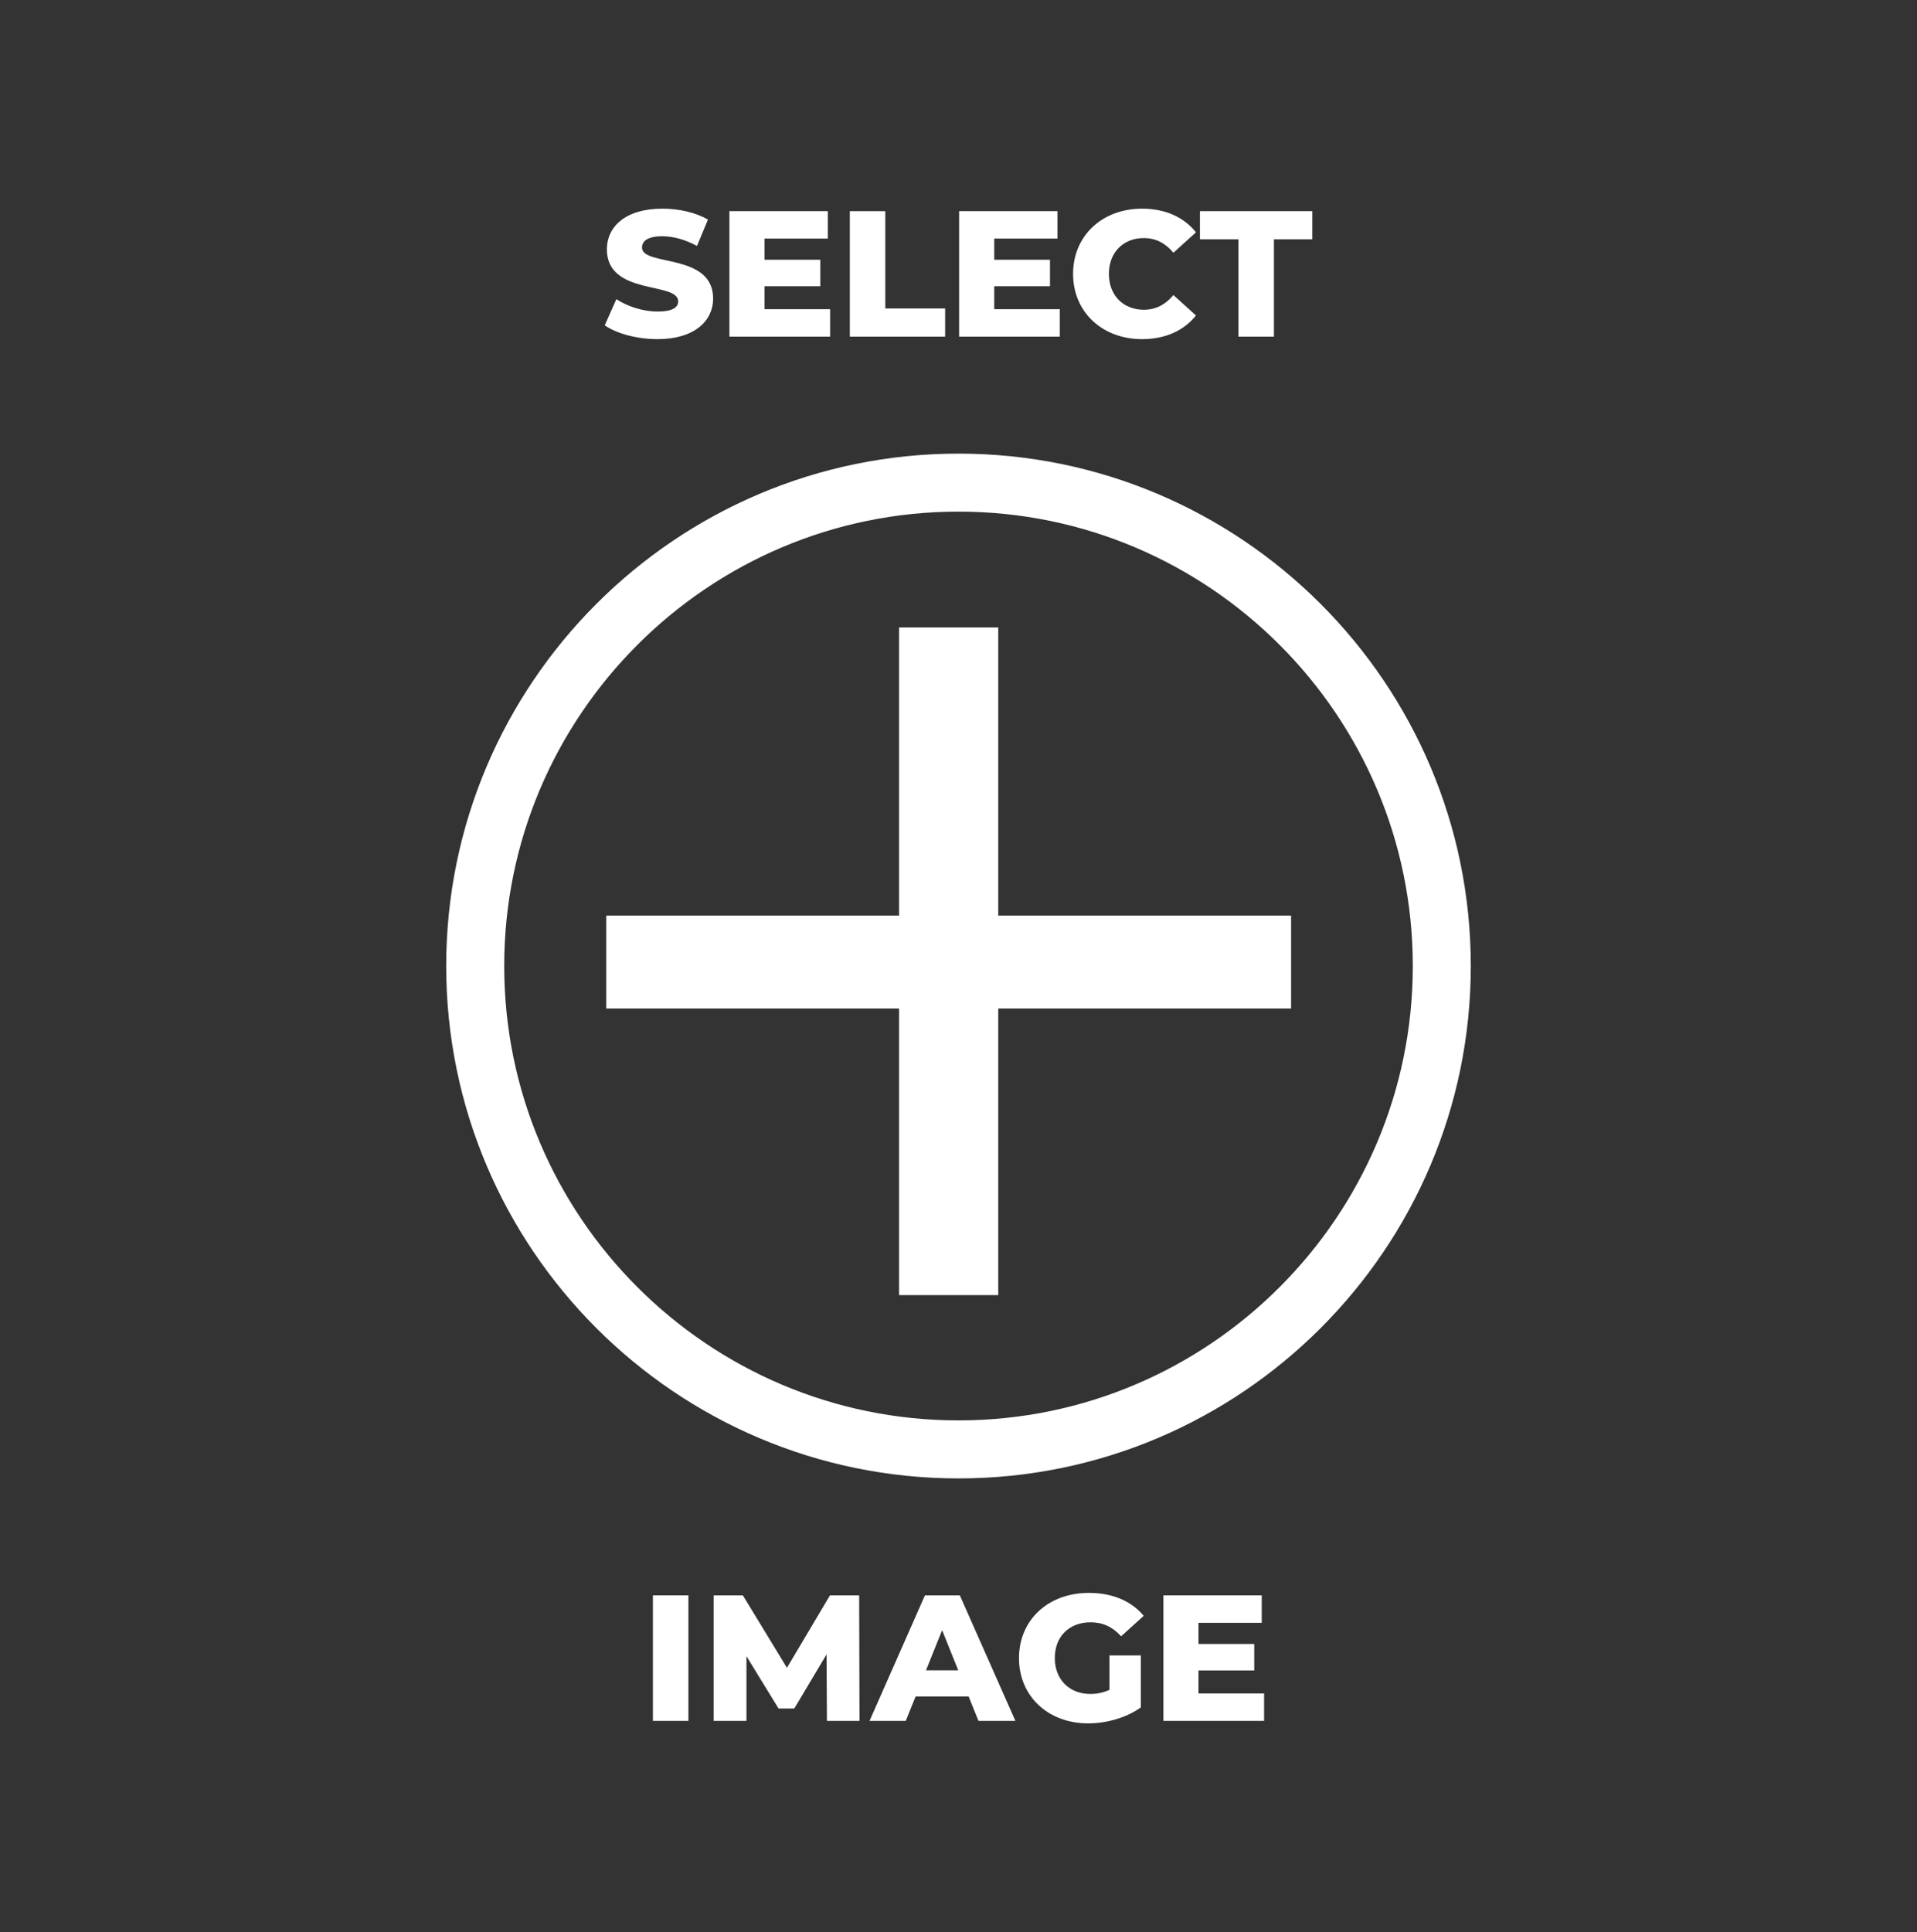 <?xml version="1.0" encoding="utf-8"?>
<!-- Generator: Adobe Illustrator 16.0.0, SVG Export Plug-In . SVG Version: 6.00 Build 0)  -->
<!DOCTYPE svg PUBLIC "-//W3C//DTD SVG 1.1//EN" "http://www.w3.org/Graphics/SVG/1.1/DTD/svg11.dtd">
<svg version="1.1" id="Layer_1" xmlns="http://www.w3.org/2000/svg" xmlns:xlink="http://www.w3.org/1999/xlink" x="0px" y="0px"
	 width="300px" height="302.285px" viewBox="0 0 300 302.285" enable-background="new 0 0 300 302.285" xml:space="preserve">
<rect x="0" y="0" width="300" height="302.285" fill="#333333" stroke="none"/>
<g>
	<g>
		<path fill="#FFFFFF" d="M94.636,50.9l1.822-4.092c1.74,1.149,4.208,1.937,6.478,1.937c2.299,0,3.196-0.646,3.196-1.599
			c0-3.115-11.16-0.841-11.16-8.134c0-3.504,2.861-6.365,8.694-6.365c2.551,0,5.187,0.586,7.123,1.712l-1.711,4.121
			c-1.879-1.009-3.729-1.515-5.44-1.515c-2.327,0-3.169,0.787-3.169,1.769c0,3,11.133,0.758,11.133,7.991
			c0,3.42-2.86,6.338-8.692,6.338C99.683,53.062,96.487,52.191,94.636,50.9z"/>
		<path fill="#FFFFFF" d="M129.909,48.378v4.292h-15.76V33.037h15.397v4.293h-9.898v3.31h8.721v4.147h-8.721v3.591H129.909z"/>
		<path fill="#FFFFFF" d="M132.992,33.037h5.554v15.227h9.364v4.407h-14.918V33.037z"/>
		<path fill="#FFFFFF" d="M165.855,48.378v4.292h-15.76V33.037h15.396v4.293h-9.9v3.31h8.724v4.147h-8.724v3.591H165.855z"/>
		<path fill="#FFFFFF" d="M167.93,42.853c0-5.973,4.569-10.207,10.797-10.207c3.617,0,6.532,1.32,8.438,3.7l-3.532,3.199
			c-1.232-1.486-2.746-2.297-4.628-2.297c-3.224,0-5.469,2.244-5.469,5.606c0,3.364,2.245,5.608,5.469,5.608
			c1.882,0,3.396-0.811,4.628-2.298l3.532,3.196c-1.906,2.383-4.821,3.702-8.438,3.702C172.499,53.062,167.93,48.824,167.93,42.853z
			"/>
		<path fill="#FFFFFF" d="M193.811,37.445h-6.028v-4.408h17.581v4.408h-6.002v15.226h-5.551V37.445z"/>
	</g>
	<g>
		<path fill="#FFFFFF" d="M102.177,249.613h5.554v19.634h-5.554V249.613z"/>
		<path fill="#FFFFFF" d="M129.408,269.247l-0.057-10.405l-5.048,8.469h-2.466l-5.02-8.188v10.125h-5.134v-19.633h4.573
			l6.897,11.328l6.731-11.328h4.569l0.055,19.633L129.408,269.247L129.408,269.247z"/>
		<path fill="#FFFFFF" d="M151.589,265.432h-8.302l-1.544,3.815h-5.664l8.666-19.633h5.465l8.694,19.633h-5.778L151.589,265.432z
			 M149.961,261.337l-2.524-6.28l-2.524,6.28H149.961z"/>
		<path fill="#FFFFFF" d="M173.625,259.009h4.908v8.134c-2.271,1.627-5.385,2.496-8.245,2.496c-6.252,0-10.823-4.236-10.823-10.209
			s4.571-10.207,10.936-10.207c3.673,0,6.646,1.262,8.58,3.59l-3.535,3.198c-1.346-1.487-2.885-2.187-4.764-2.187
			c-3.363,0-5.611,2.213-5.611,5.605c0,3.312,2.248,5.607,5.558,5.607c1.033,0,2.017-0.197,2.998-0.643L173.625,259.009
			L173.625,259.009z"/>
		<path fill="#FFFFFF" d="M197.822,264.955v4.292h-15.758v-19.634h15.393v4.294h-9.896v3.31h8.721v4.146h-8.721v3.592H197.822z"/>
	</g>
</g>
<g>
	<g>
		<path fill="#FFFFFF" d="M202.048,157.79h-45.827v44.843h-15.52V157.79H94.875v-14.535h45.826V98.168h15.52v45.087h45.827V157.79z"
			/>
	</g>
	<path fill="#FFFFFF" d="M150,231.312c-44.207,0-80.172-35.961-80.172-80.169c0-44.208,35.965-80.171,80.172-80.171
		s80.172,35.964,80.172,80.172C230.172,195.352,194.207,231.312,150,231.312z M150,80.047c-39.202,0-71.095,31.894-71.095,71.096
		c0,39.2,31.893,71.093,71.095,71.093s71.096-31.894,71.096-71.093C221.096,111.941,189.202,80.047,150,80.047z"/>
</g>
</svg>
